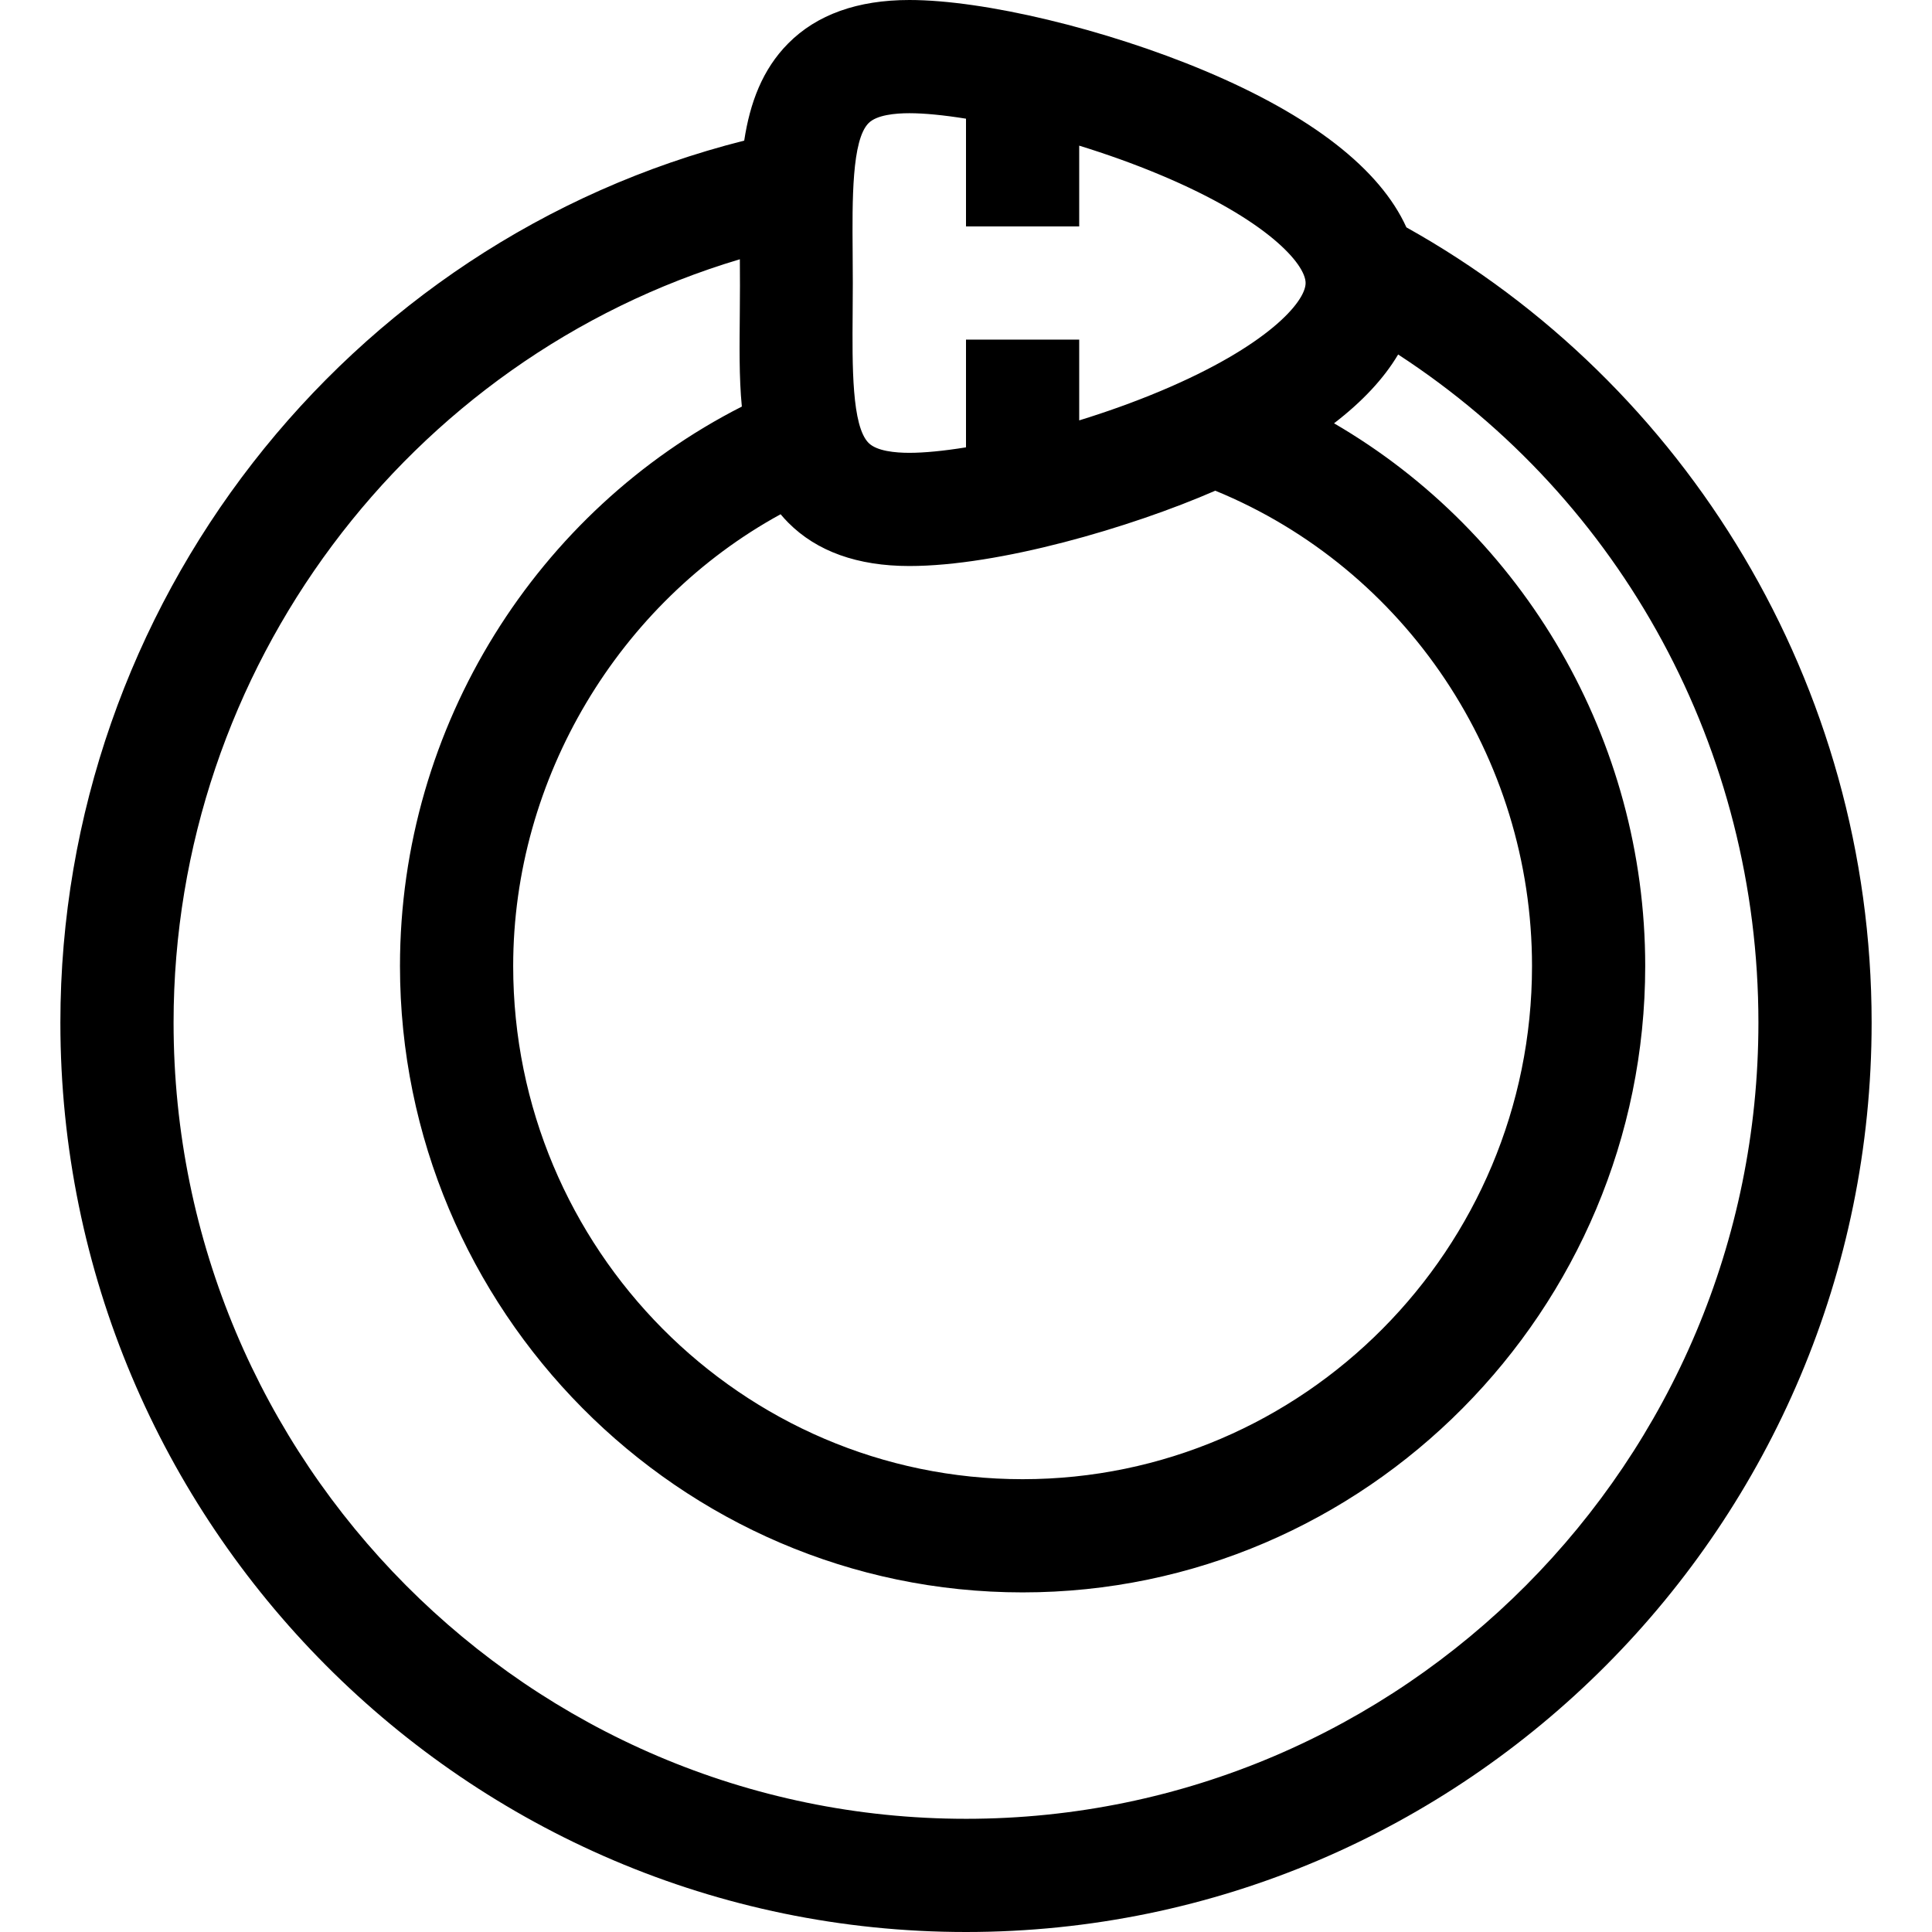 <svg height="512pt" viewBox="-16 0 512 512" width="512pt" xmlns="http://www.w3.org/2000/svg"><path d="m356.711 60.254c-7.008-15.461-25.137-29.609-53.477-41.512-26.281-11.035-58.453-18.742-78.234-18.742-13.738 0-24.547 3.871-32.117 11.504-6.875 6.926-10.137 15.793-11.66 25.758-105.66 26.633-181.223 123.172-181.223 233.738 0 132.887 107.664 241 240 241s240-108.113 240-241c0-89.656-49.277-169.445-123.289-210.746zm-146.75 6.695c-.109-13.98-.234-29.832 4.215-34.316 2.16-2.176 7.078-2.633 10.824-2.633 3.898 0 9.047.492 15 1.453v28.547h30v-21.402c7.152 2.203 14.484 4.809 21.617 7.805 28.16 11.824 38.383 23.582 38.383 28.598s-10.223 16.773-38.383 28.598c-7.133 2.996-14.465 5.602-21.617 7.805v-21.402h-30v28.547c-5.953.961-11.102 1.453-15 1.453-3.746 0-8.664-.457-10.824-2.633-4.449-4.484-4.324-20.336-4.215-34.316.055-7.027.055-9.07 0-16.102zm-17.078 71.547c7.57 7.633 18.379 11.504 32.117 11.504 23.664 0 58.531-10.137 81.066-19.961 50.441 20.703 83.934 70.574 83.934 125.961 0 74.992-60.562 136-135 136s-135-61.008-135-136c0-49.766 28-96.266 70.867-119.719.637.758 1.301 1.5 2.016 2.215zm47.117 343.504c-115.793 0-210-94.652-210-211 0-93.801 62.148-176.062 150.07-202.293.043 5.98.035 7.938-.012 14.109-.066 8.625-.23 17.059.539 24.93-54.016 27.441-90.598 84.367-90.598 148.254 0 91.004 73.855 166 165 166 91.012 0 165-74.852 165-166 0-59.922-32.188-114.578-82.465-143.82 7.539-5.789 13.223-11.891 16.988-18.238 59.344 38.637 95.477 104.809 95.477 177.059 0 116.348-94.207 211-210 211zm0 0"/></svg>